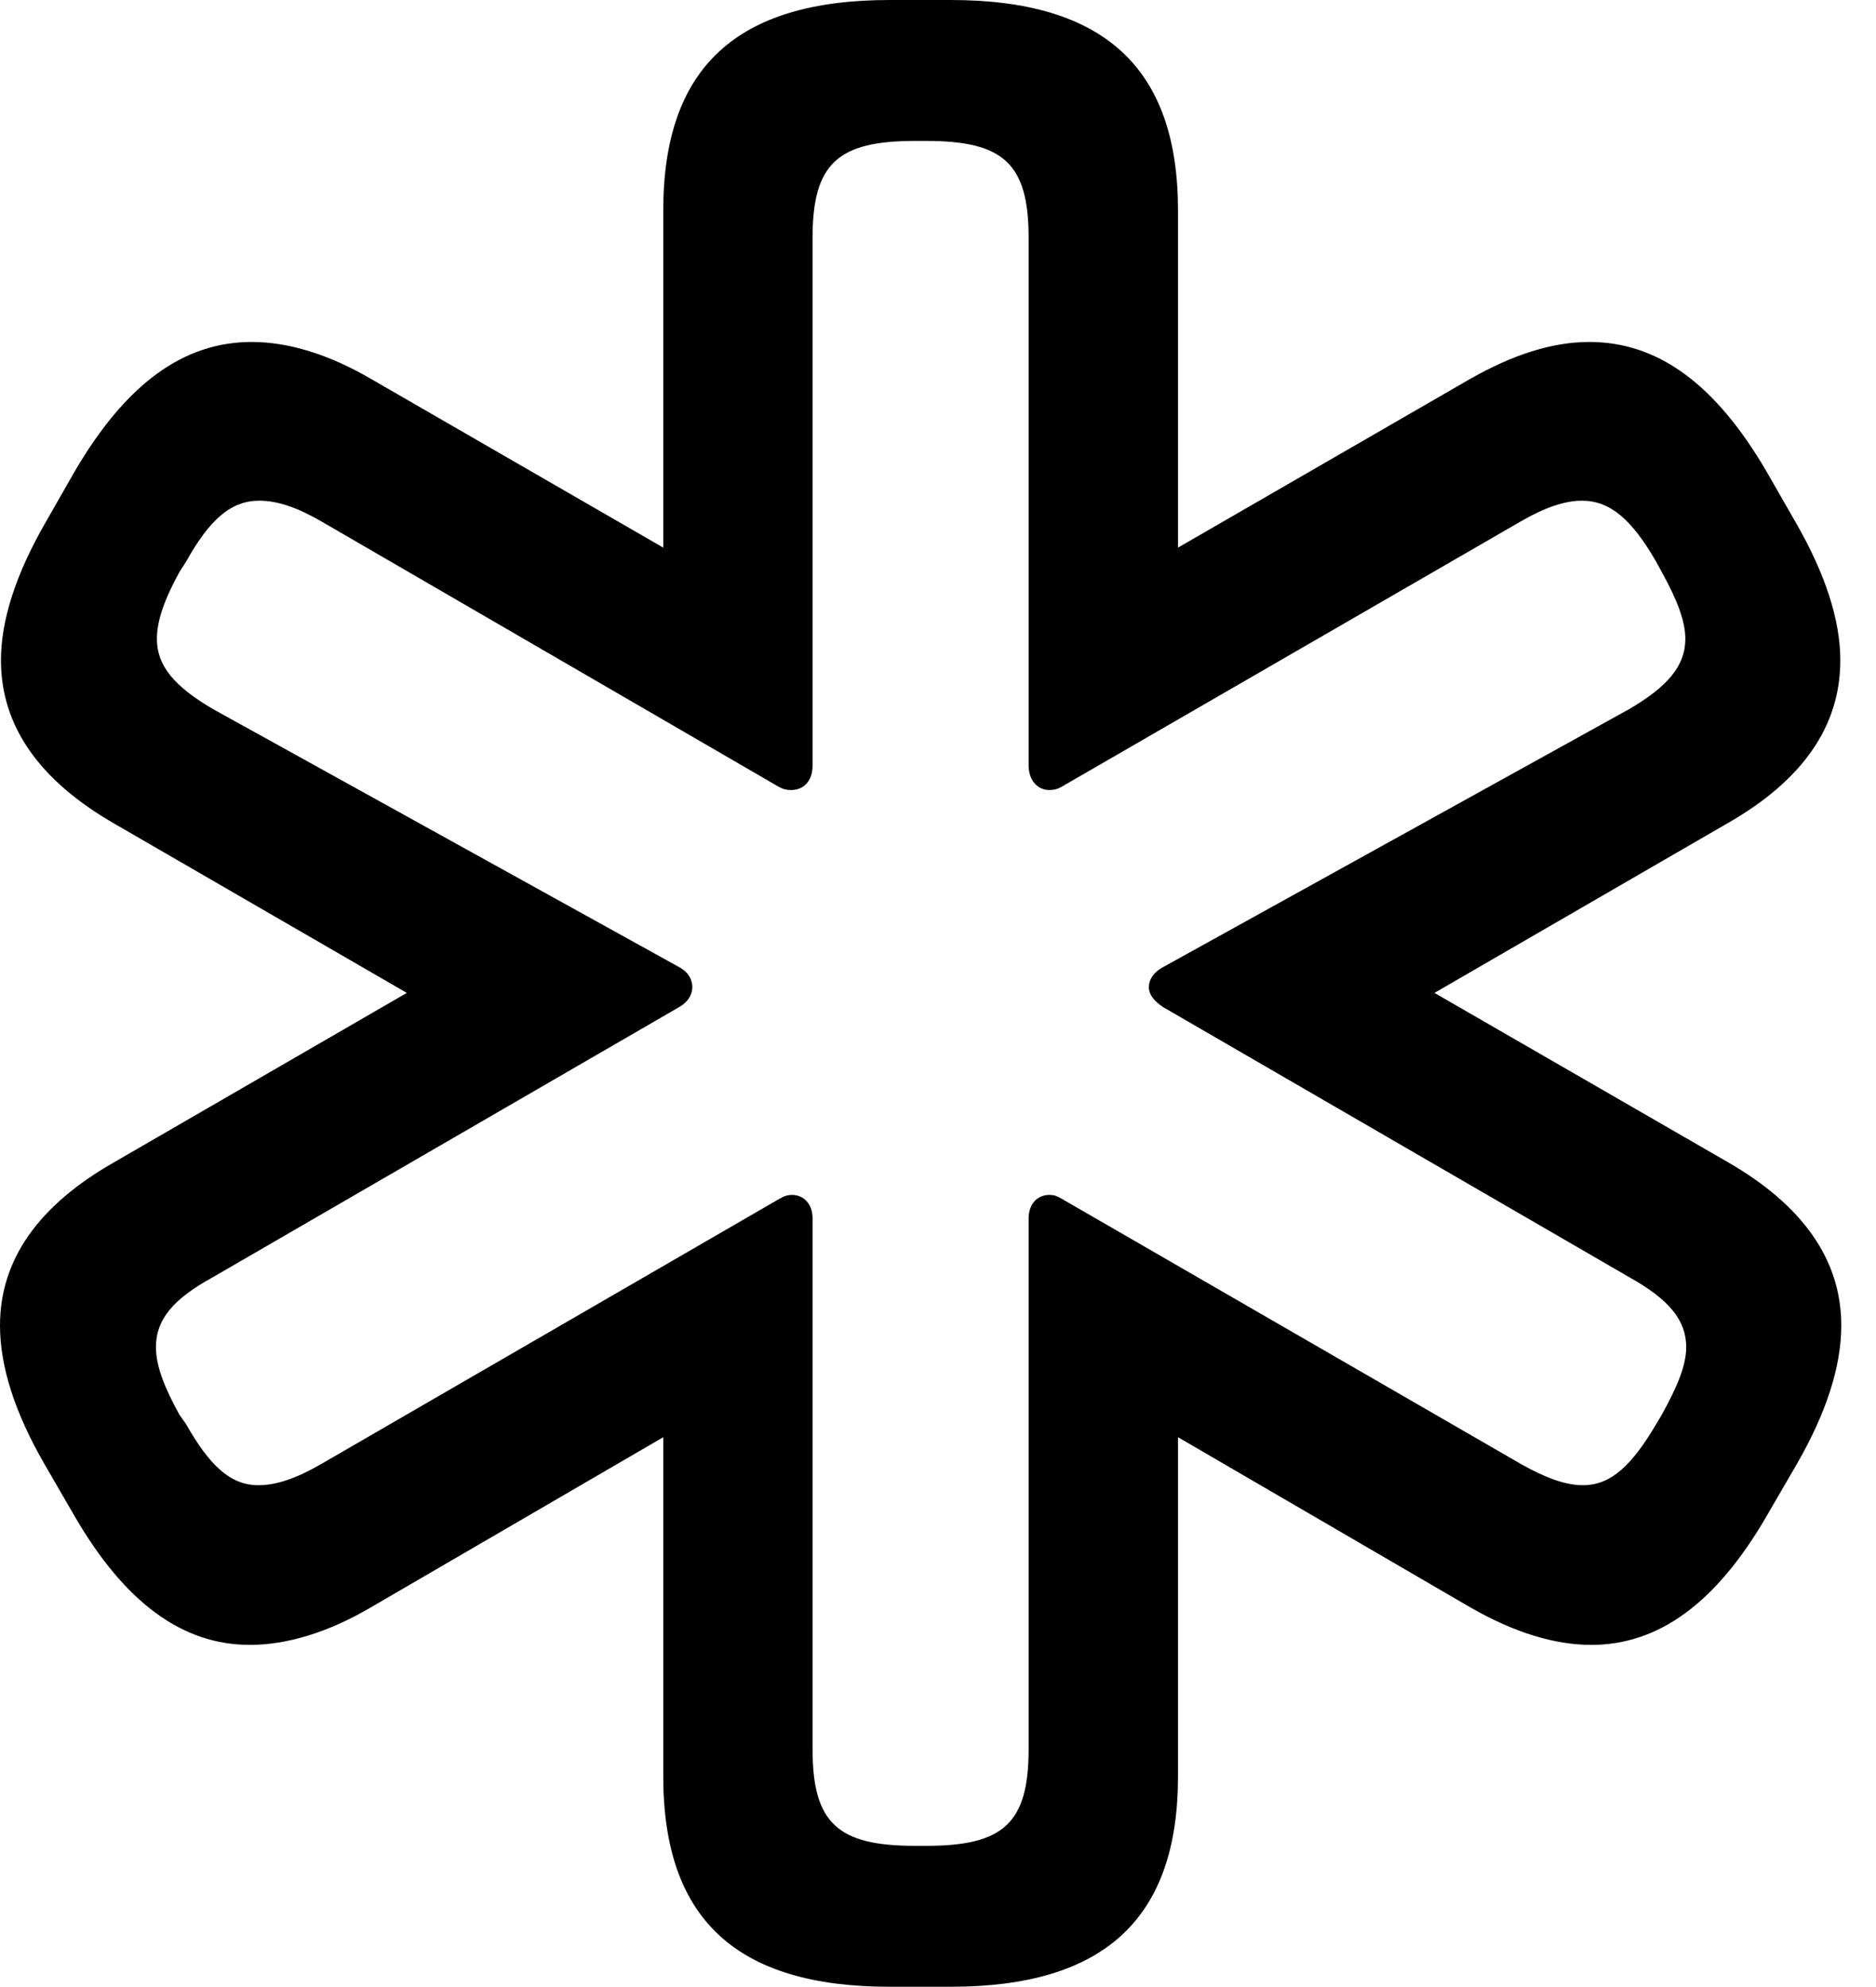 <svg version="1.1" xmlns="http://www.w3.org/2000/svg" xmlns:xlink="http://www.w3.org/1999/xlink" width="19.502" height="20.654" viewBox="0 0 19.502 20.654">
 <g>
  <rect height="20.654" opacity="0" width="19.502" x="0" y="0"/>
  <path d="M9.248 20.654L9.883 20.654C11.475 20.654 12.246 19.951 12.246 18.467L12.246 14.941L15.283 16.709C15.742 16.973 16.162 17.1 16.543 17.1C17.246 17.1 17.842 16.66 18.359 15.771L18.682 15.215C18.984 14.688 19.141 14.209 19.141 13.779C19.141 13.096 18.74 12.529 17.959 12.08L14.912 10.322L17.949 8.564C18.74 8.115 19.131 7.549 19.131 6.865C19.131 6.445 18.975 5.967 18.672 5.439L18.359 4.893C17.832 3.994 17.236 3.555 16.523 3.555C16.143 3.555 15.732 3.682 15.273 3.945L12.246 5.693L12.246 2.188C12.246 0.703 11.475 0 9.883 0L9.248 0C7.656 0 6.895 0.703 6.895 2.188L6.895 5.693L3.867 3.945C3.418 3.682 2.998 3.555 2.617 3.555C1.904 3.555 1.309 3.994 0.781 4.893L0.469 5.439C0.166 5.967 0.01 6.445 0.01 6.865C0.01 7.549 0.41 8.115 1.191 8.564L4.229 10.322L1.191 12.08C0.4 12.529 0 13.096 0 13.779C0 14.209 0.156 14.688 0.459 15.215L0.781 15.771C1.299 16.66 1.895 17.1 2.598 17.1C2.979 17.1 3.408 16.973 3.857 16.709L6.895 14.941L6.895 18.467C6.895 19.951 7.656 20.654 9.248 20.654ZM9.512 19.189C8.711 19.189 8.447 18.955 8.447 18.184L8.447 12.666C8.447 12.52 8.359 12.422 8.232 12.422C8.193 12.422 8.154 12.432 8.105 12.461L3.33 15.225C3.076 15.371 2.871 15.44 2.686 15.44C2.393 15.44 2.178 15.234 1.934 14.805L1.865 14.707C1.709 14.424 1.621 14.199 1.621 14.004C1.621 13.721 1.797 13.506 2.207 13.281L7.061 10.469C7.148 10.42 7.197 10.342 7.197 10.264C7.197 10.176 7.148 10.098 7.051 10.049L2.217 7.373C1.816 7.139 1.631 6.924 1.631 6.641C1.631 6.455 1.709 6.23 1.865 5.947L1.934 5.84C2.178 5.4 2.402 5.205 2.695 5.205C2.881 5.205 3.086 5.273 3.34 5.42L8.086 8.174C8.135 8.203 8.174 8.213 8.223 8.213C8.359 8.213 8.447 8.115 8.447 7.959L8.447 2.471C8.447 1.699 8.711 1.465 9.512 1.465L9.629 1.465C10.43 1.465 10.693 1.699 10.693 2.471L10.693 7.959C10.693 8.105 10.781 8.213 10.908 8.213C10.957 8.213 10.996 8.203 11.045 8.174L15.81 5.42C16.064 5.273 16.27 5.205 16.445 5.205C16.738 5.205 16.963 5.4 17.217 5.84L17.275 5.947C17.432 6.23 17.52 6.455 17.52 6.641C17.52 6.924 17.334 7.139 16.934 7.373L12.1 10.049C12.002 10.098 11.943 10.176 11.943 10.264C11.943 10.342 12.002 10.41 12.09 10.469L16.943 13.281C17.344 13.506 17.529 13.721 17.529 14.004C17.529 14.199 17.432 14.424 17.275 14.707L17.217 14.805C16.963 15.234 16.748 15.44 16.455 15.44C16.27 15.44 16.064 15.361 15.82 15.225L11.035 12.461C10.986 12.432 10.957 12.422 10.908 12.422C10.781 12.422 10.693 12.52 10.693 12.666L10.693 18.184C10.693 18.955 10.43 19.189 9.629 19.189Z" fill="currentColor"/>
 </g>
</svg>
